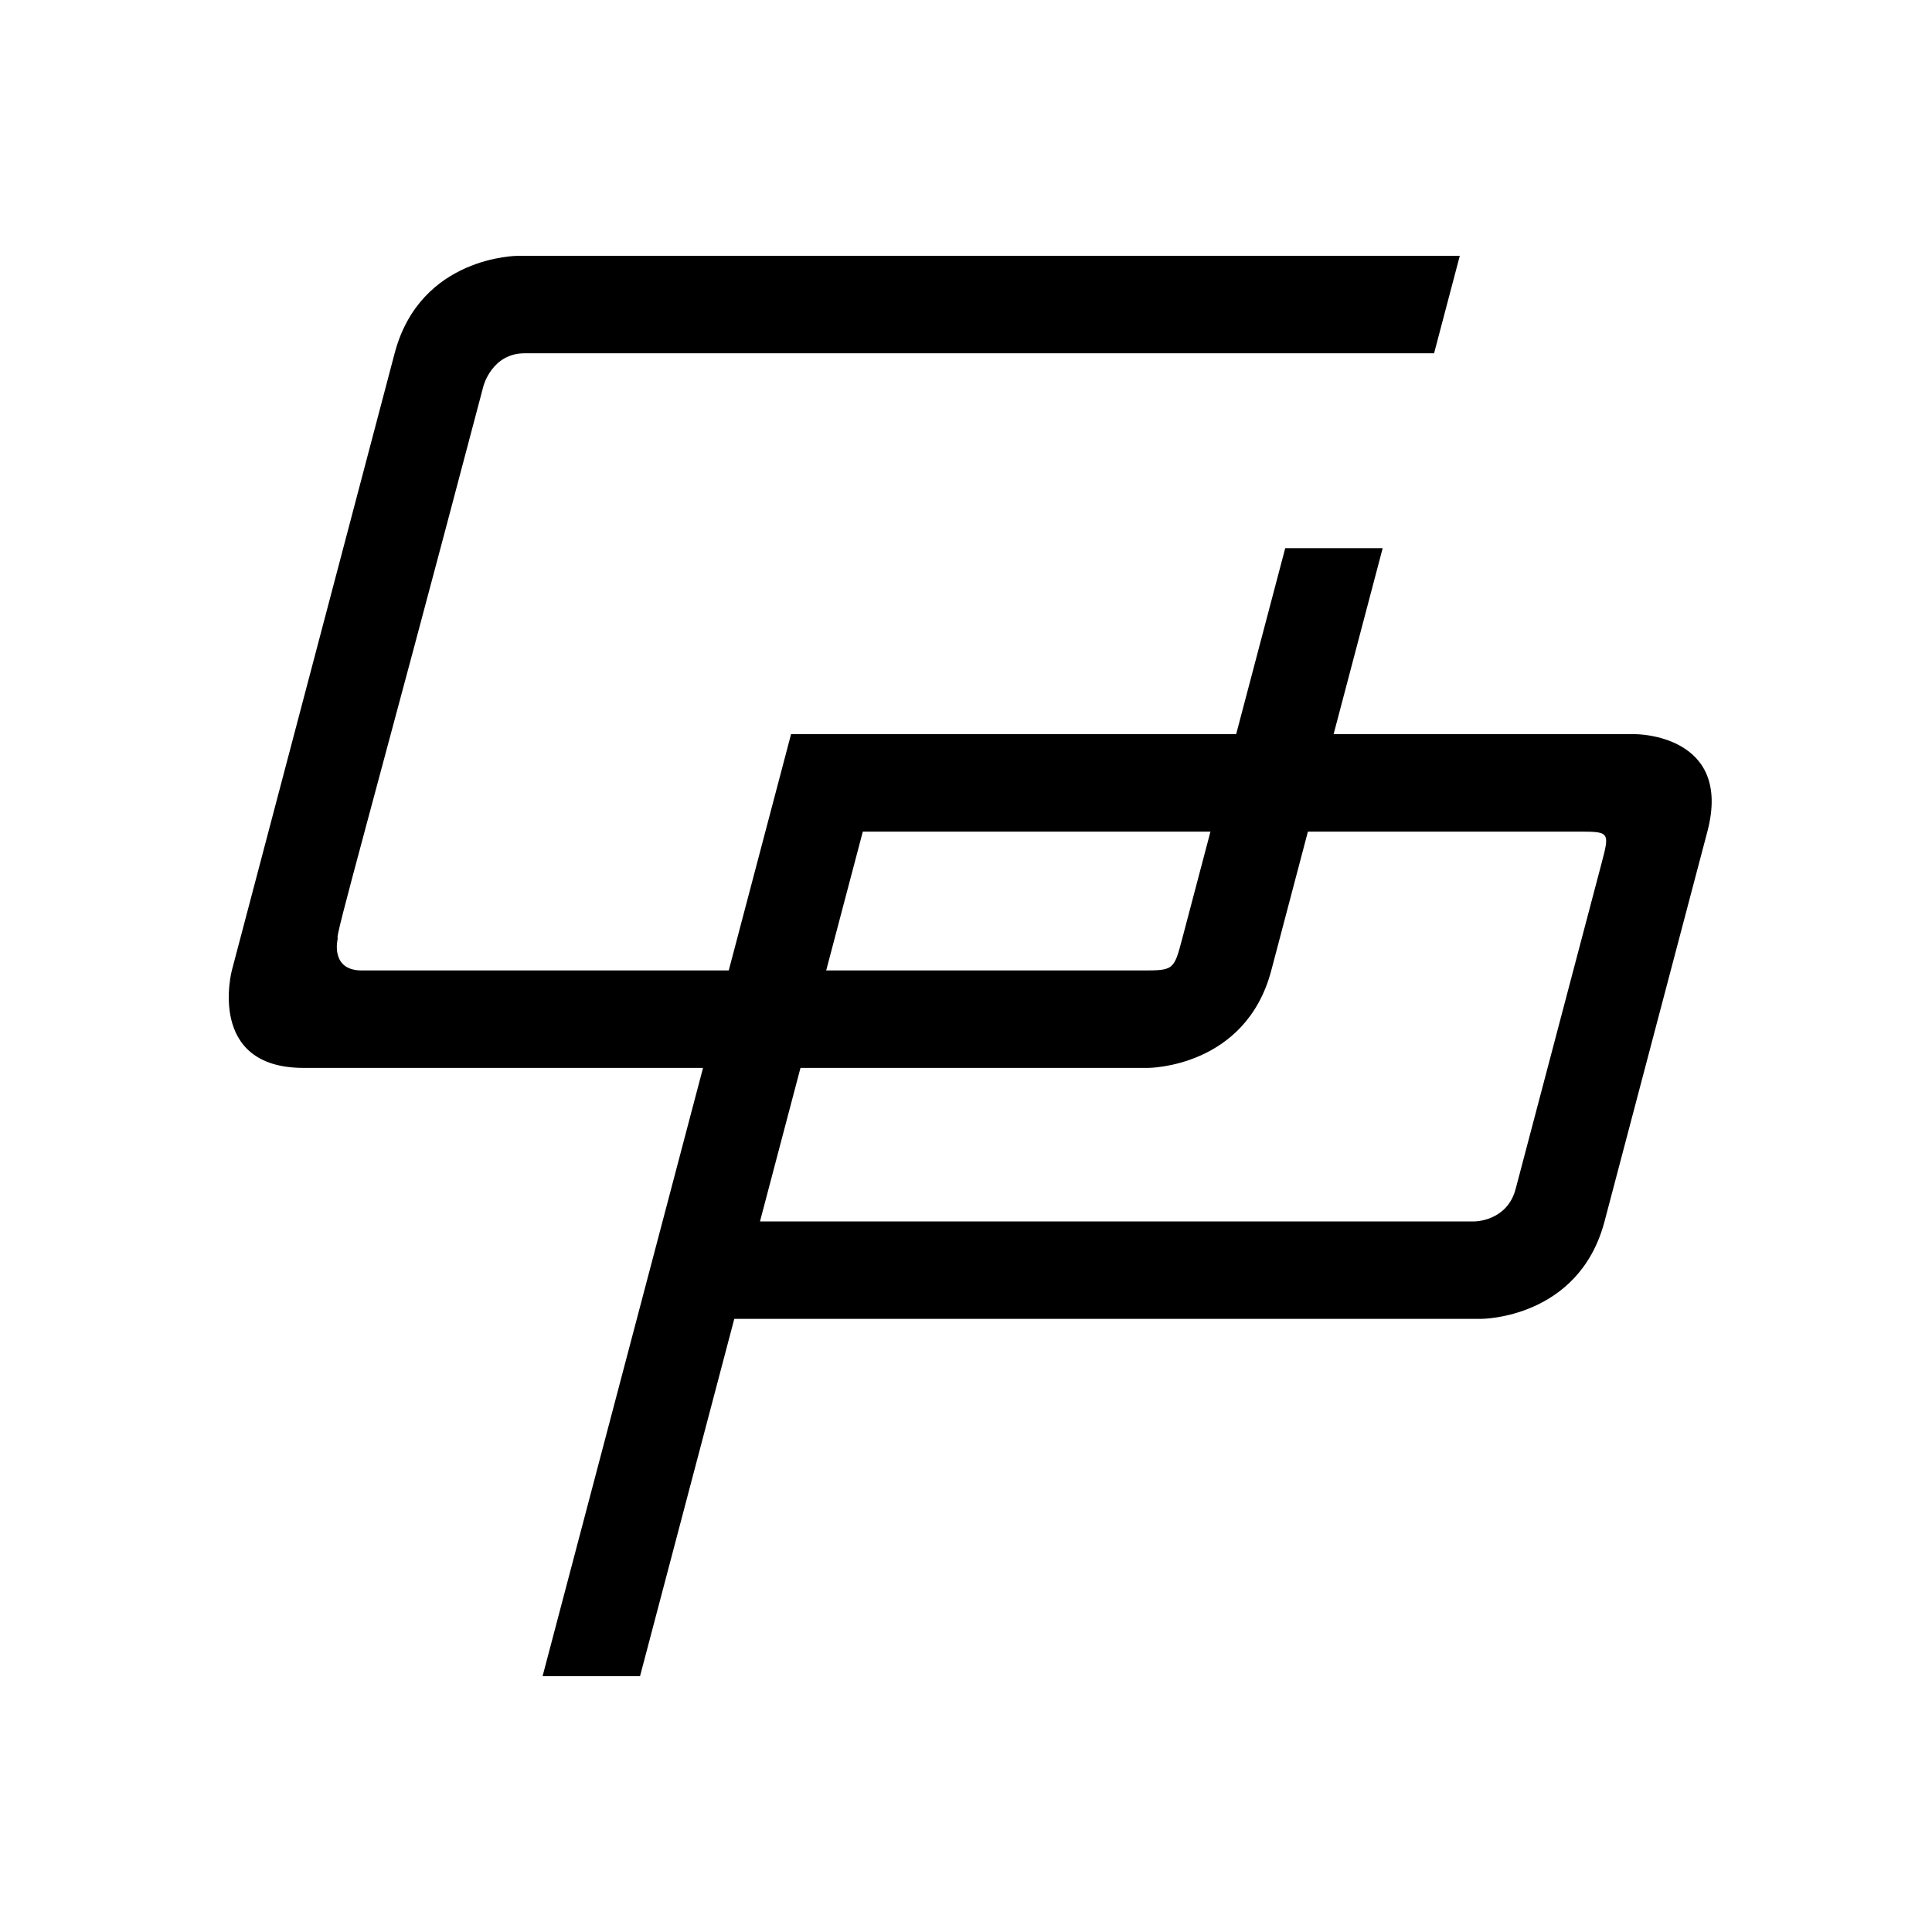 <?xml version="1.0" encoding="UTF-8"?>
<!DOCTYPE svg PUBLIC "-//W3C//DTD SVG 1.1//EN" "http://www.w3.org/Graphics/SVG/1.1/DTD/svg11.dtd">
<svg version="1.1" xmlns="http://www.w3.org/2000/svg" xmlns:xlink="http://www.w3.org/1999/xlink" x="0" y="0" width="512" height="512" viewBox="0, 0, 512, 512">
  <g id="Background">
    <rect x="0" y="0" width="512" height="512" fill="#000000" fill-opacity="0"/>
  </g>
  <g id="レイヤー_1">
    <path d="M194.593,349.511 L169.615,444.202 L143.79,444.202 L209.641,194.562 L433.456,194.562 C433.456,194.562 459.281,194.562 452.468,220.387 L425.22,323.686 C418.407,349.511 392.583,349.511 392.583,349.511 z M424.373,228.995 C426.644,220.387 426.644,220.387 418.035,220.387 L228.654,220.387 L201.405,323.686 L390.786,323.686 C390.786,323.686 399.395,323.686 401.665,315.078 z" fill="#000000"/>
    <path d="M80.452,283.005 C54.627,283.005 61.439,257.18 61.439,257.18 L104.583,93.623 C111.395,67.798 137.22,67.798 137.22,67.798 L386.859,67.798 L380.047,93.623 L139.016,93.623 C130.408,93.623 128.137,102.231 128.137,102.231 C98.618,214.139 88.319,249.737 89.535,248.572 C89.535,248.572 87.264,257.18 95.872,257.18 C264.304,257.18 298.298,257.18 302.47,257.18 C311.079,257.18 311.079,257.18 313.349,248.572 L340.598,145.273 L366.423,145.273 L336.903,257.18 C330.091,283.005 304.266,283.005 304.266,283.005 z" fill="#000000"/>
    <g id="icon" display="none">
      <path d="M-535.5,0.5 L-24.5,0.5 L-24.5,511.5 L-535.5,511.5 z" fill="#19254A"/>
      <path d="M-25,1 L-25,511 L-535,511 L-535,1 z M-24,0 L-536,0 L-536,512 L-24,512 z" fill="#000000"/>
      <path d="M-403.18,123.8 C-400.55,108.32 -383.42,100.42 -352.18,100.42 L-175.28,100.42 L-170.67,73.74 L-347.53,73.74 C-401.21,73.74 -431.18,90.54 -437.1,123.8 L-460.16,255.55 C-460.797,258.694 -461.132,261.892 -461.16,265.1 C-461.16,292.1 -436.78,305.61 -388.37,305.61 L-288.59,305.61 C-277.594,305.696 -266.61,304.84 -255.76,303.05 C-262.52,295.61 -268.43,287.68 -271.35,278.76 C-275.27,279.08 -279.48,279.25 -284.01,279.25 L-383.76,279.25 C-412.41,279.25 -426.58,272.66 -426.58,259.49 C-426.638,258.148 -426.527,256.804 -426.25,255.49 z" fill="#8CC63F"/>
      <path d="M-311.47,362.09 L-326.95,449.36 L-360.87,449.36 L-320.03,217.55 L-134.62,217.55 C-90.16,217.55 -72.37,234.68 -72.37,261.02 C-72.393,265.209 -72.727,269.391 -73.37,273.53 L-78.97,306.14 C-84.57,339.4 -108.97,362.14 -159.97,362.14 z M-107.29,273.49 C-106.919,271.425 -106.699,269.337 -106.63,267.24 C-106.63,248.47 -124.74,244.19 -158.99,244.19 L-290.76,244.19 L-306.86,335.74 L-160.64,335.74 C-131.99,335.74 -116.18,325.53 -112.88,306.43 z" fill="#AB7D60"/>
      <path d="M-199.33,256.19 L-185.49,179.13 L-219.09,179.13 L-232.92,256.19 C-235.45,269.43 -248.12,276.88 -271.31,278.76 C-268.39,287.68 -262.48,295.61 -255.72,303.05 C-222.52,297.29 -203.91,281.67 -199.33,256.19 z" fill="#8CC63F"/>
    </g>
  </g>
</svg>
